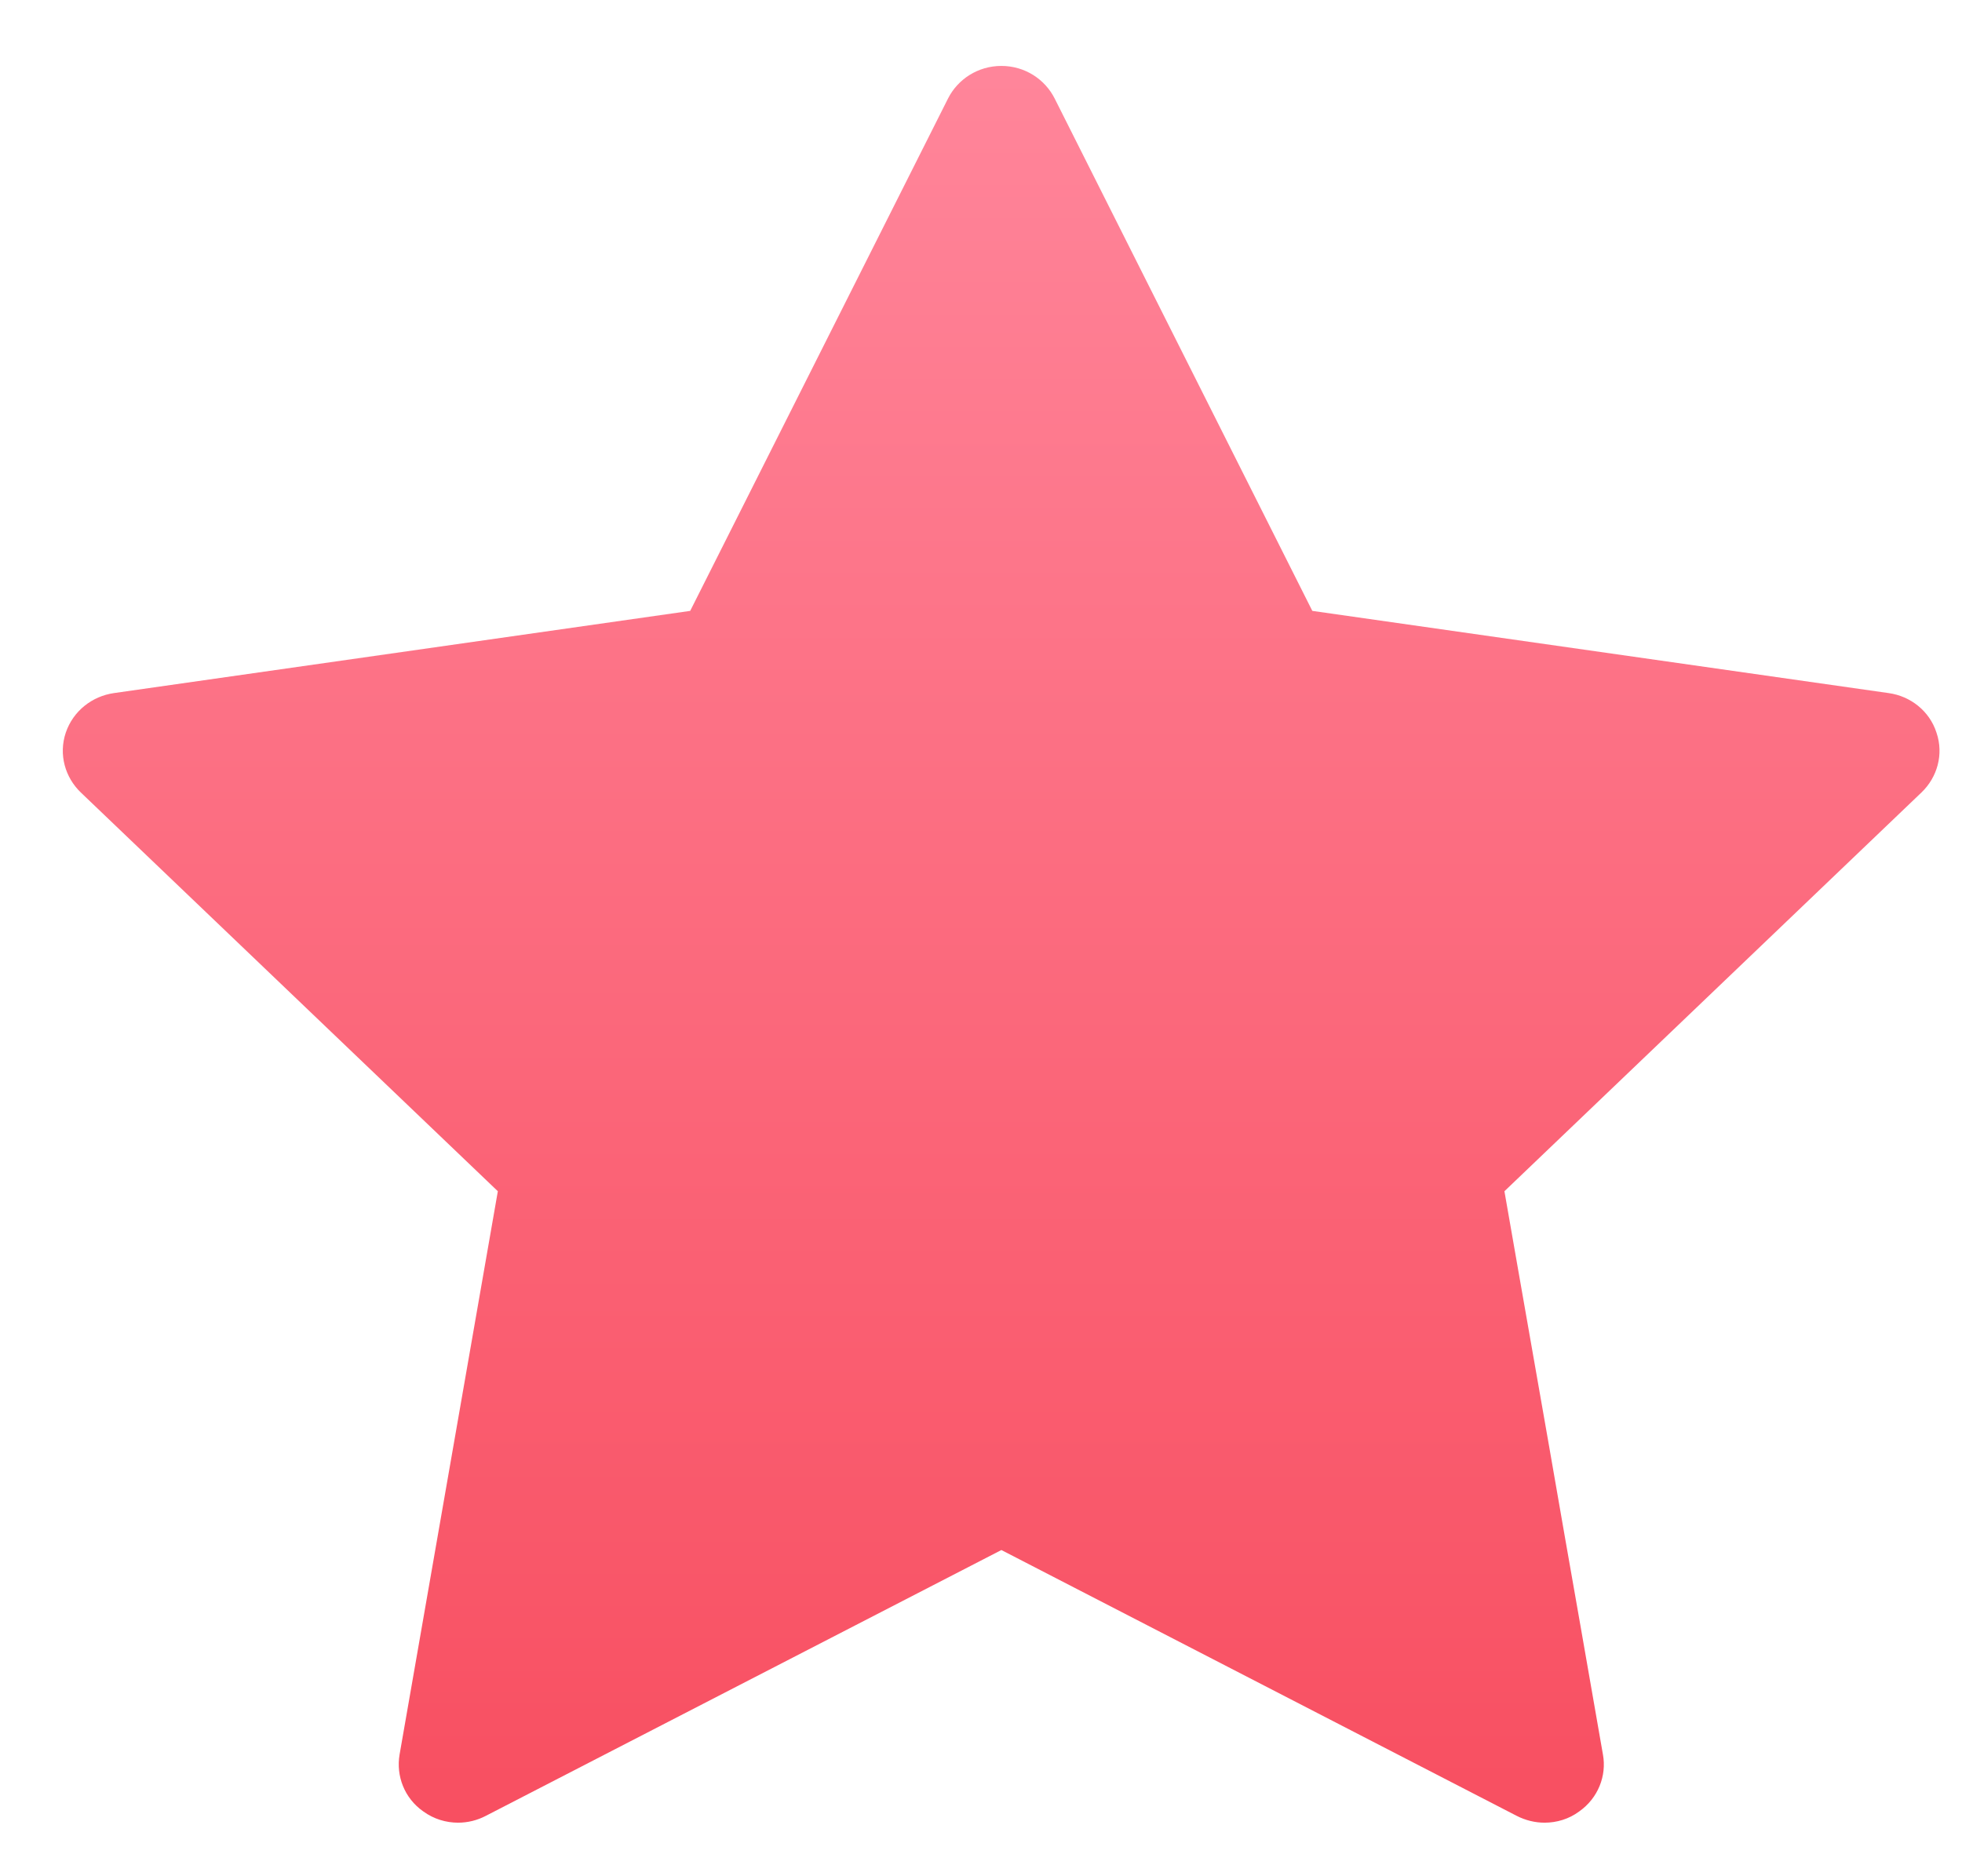 <?xml version="1.0" encoding="UTF-8"?>
<svg width="23px" height="22px" viewBox="0 0 23 22" version="1.1" xmlns="http://www.w3.org/2000/svg" xmlns:xlink="http://www.w3.org/1999/xlink">
    <!-- Generator: Sketch 52.3 (67297) - http://www.bohemiancoding.com/sketch -->
    <title>收藏 copy 3</title>
    <desc>Created with Sketch.</desc>
    <defs>
        <linearGradient x1="49.171%" y1="0.829%" x2="49.171%" y2="99.171%" id="linearGradient-1">
            <stop stop-color="#FF859A" offset="0%"></stop>
            <stop stop-color="#F84F61" offset="100%"></stop>
        </linearGradient>
    </defs>
    <g id="page-2" stroke="none" stroke-width="1" fill="none" fill-rule="evenodd">
        <g id="收藏-copy-3" fill="url(#linearGradient-1)" fill-rule="nonzero">
            <g id="Group">
                <path d="M11.739,0.773 C11.464,0.773 11.228,0.929 11.114,1.154 L8.091,7.163 L1.334,8.127 C1.081,8.164 0.858,8.335 0.771,8.591 C0.685,8.848 0.764,9.116 0.947,9.292 L5.836,13.968 L4.684,20.574 C4.642,20.822 4.739,21.084 4.962,21.24 C5.086,21.33 5.229,21.372 5.37,21.372 C5.484,21.372 5.596,21.344 5.695,21.292 L11.739,18.175 L17.78,21.292 C17.882,21.344 17.993,21.372 18.107,21.372 C18.248,21.372 18.392,21.33 18.513,21.24 C18.734,21.084 18.836,20.822 18.791,20.574 C18.791,20.574 18.679,19.934 18.526,19.055 C18.414,18.418 18.28,17.655 18.152,16.914 C17.884,15.39 17.636,13.968 17.636,13.968 L22.525,9.292 C22.709,9.116 22.788,8.846 22.701,8.591 C22.619,8.335 22.394,8.162 22.141,8.127 L15.384,7.163 L12.363,1.154 C12.249,0.929 12.014,0.773 11.739,0.773 Z" id="Shape"></path>
            </g>
        </g>
    </g>
</svg>